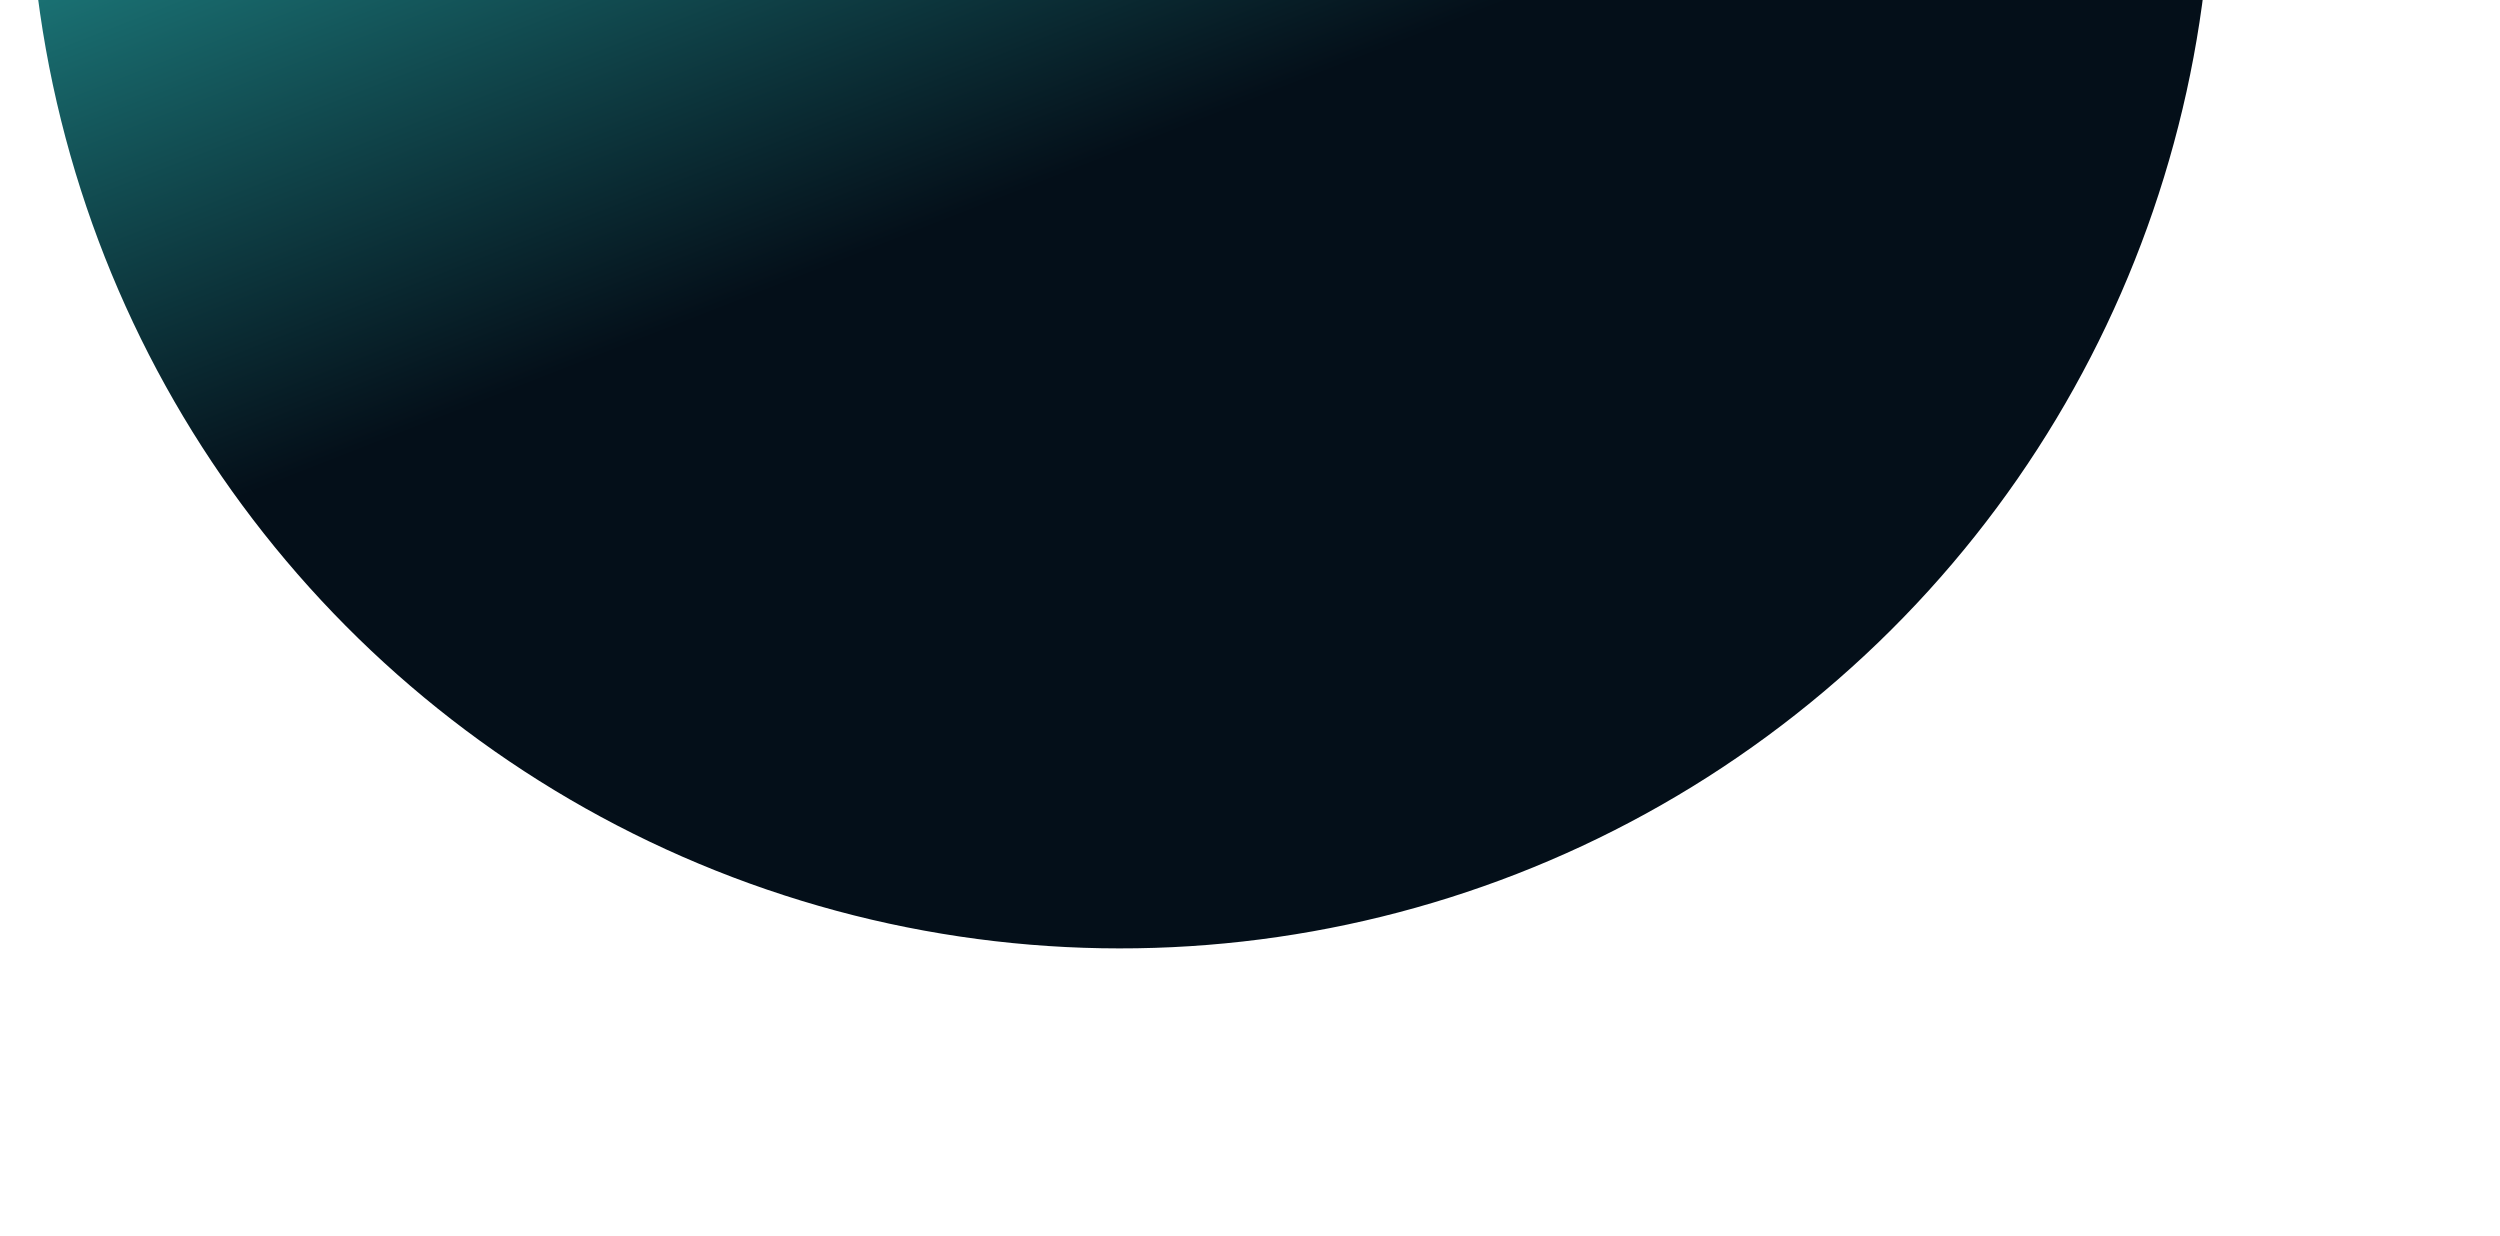 <svg xmlns:xlink="http://www.w3.org/1999/xlink" width="1642" height="812" viewBox="0 0 1642 812" fill="none"
    xmlns="http://www.w3.org/2000/svg">
    <g filter="url(#filter0_f_1541_13)">
        <circle cx="735.906" cy="-94.094" r="717" transform="rotate(-70.144 735.906 -94.094)"
            fill="url(#paint0_linear_1541_13)" />
    </g>
    <defs>
        <filter id="filter0_f_1541_13" x="-169.389" y="-999.389" width="1810.59" height="1810.59"
            filterUnits="userSpaceOnUse" color-interpolation-filters="sRGB">
            <feFlood flood-opacity="0" result="BackgroundImageFix" />
            <feBlend mode="normal" in="SourceGraphic" in2="BackgroundImageFix" result="shape" />
            <feGaussianBlur stdDeviation="94.05" result="effect1_foregroundBlur_1541_13" />
        </filter>
        <linearGradient id="paint0_linear_1541_13" x1="1452.91" y1="-584.094" x2="668.406" y2="103.906"
            gradientUnits="userSpaceOnUse">
            <stop stop-color="#2dc7c2" stop-opacity="0" />
            <stop offset="0.165" stop-color="#503E22" />
            <stop offset="0.359" stop-color="#2dc7c2" />
            <stop offset="1" stop-color="#040F19" />
        </linearGradient>
    </defs>
</svg>